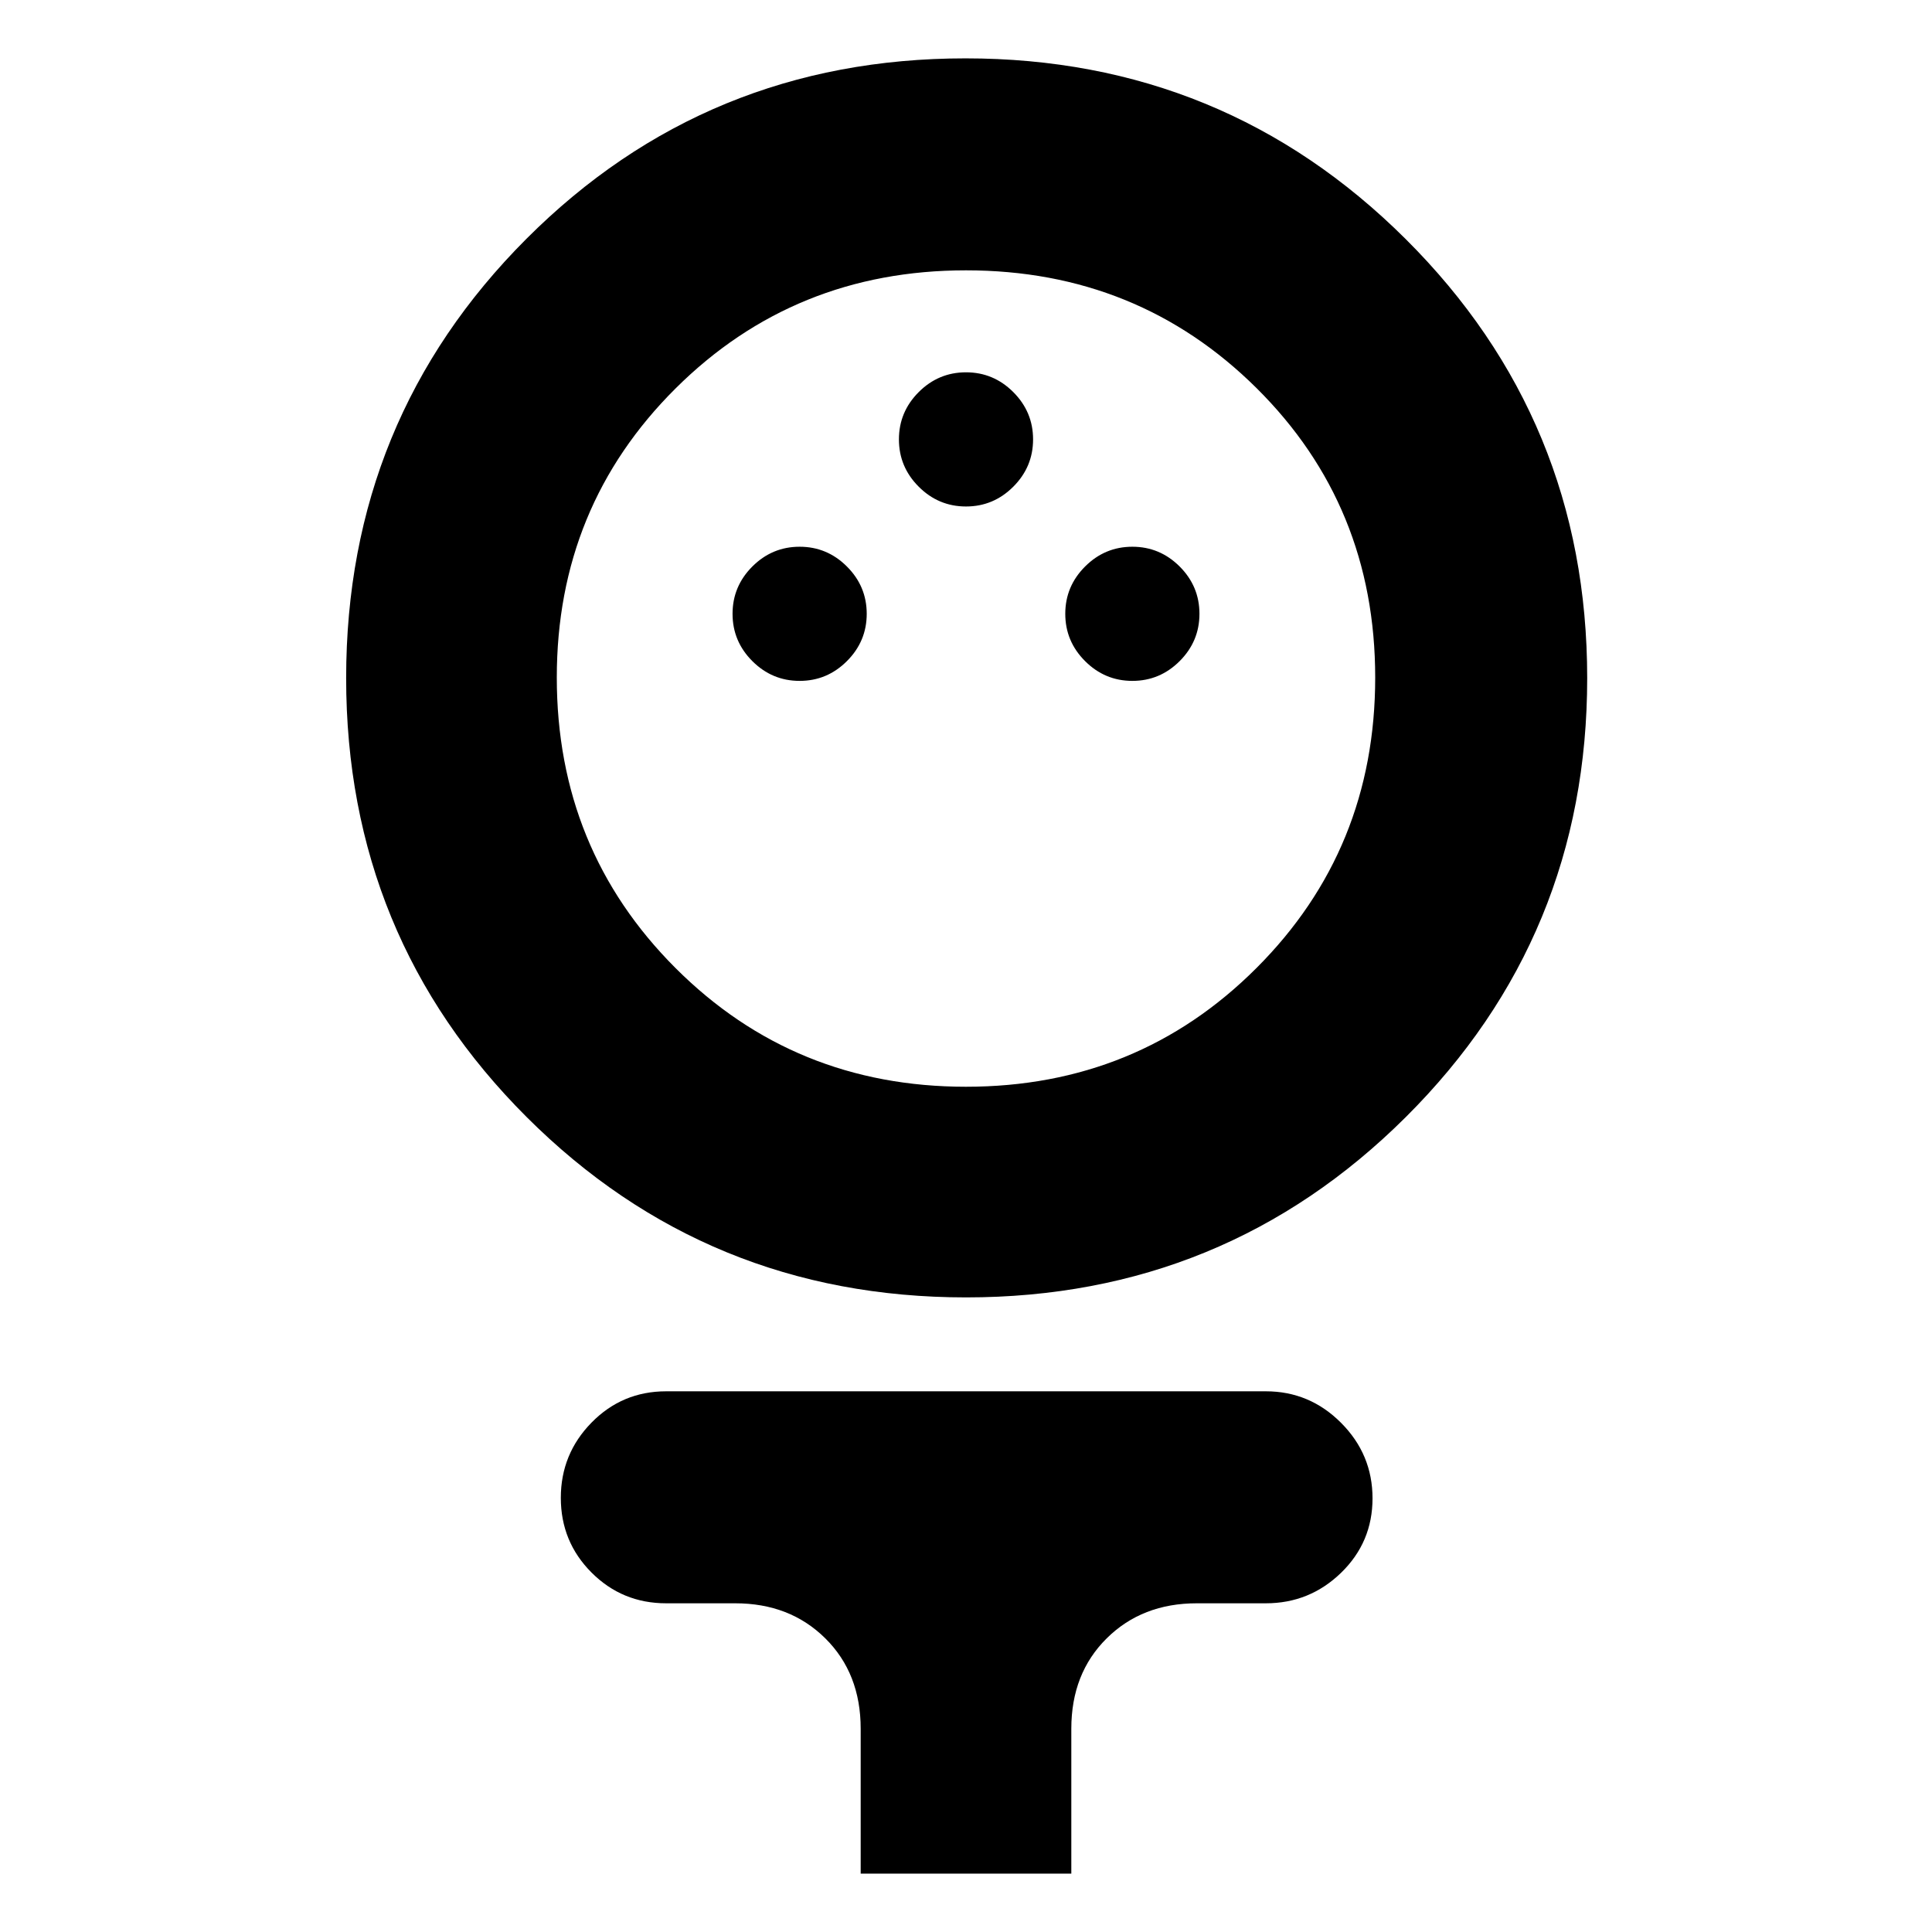 <svg xmlns="http://www.w3.org/2000/svg" height="40" viewBox="0 -960 960 960" width="40"><path d="M480.03-315.33q-128.59 0-218.31-89.58Q172-494.48 172-623.07q0-128.6 89.57-218.26Q351.15-931 479.74-931q128.59 0 218.76 89.82 90.17 89.81 90.17 218.11t-90.02 218.02q-90.02 89.72-218.62 89.72ZM479.99-420q85.34 0 144.34-58.99 59-58.98 59-144.33 0-85.35-58.98-143.85-58.99-58.5-144.34-58.5-85.34 0-144.34 58.7t-59 143.64q0 85.35 58.98 144.34Q394.64-420 479.99-420Zm-82.66-201.67q13.67 0 23.5-9.83 9.84-9.83 9.84-23.5t-9.84-23.5q-9.83-9.83-23.5-9.83-13.66 0-23.5 9.83Q364-668.67 364-655t9.83 23.5q9.84 9.83 23.5 9.83Zm165.34 0q13.66 0 23.5-9.83Q596-641.33 596-655t-9.83-23.5q-9.84-9.83-23.5-9.83-13.67 0-23.5 9.83-9.84 9.83-9.84 23.5t9.84 23.5q9.83 9.83 23.5 9.83ZM480-708.33q13.67 0 23.5-9.84 9.83-9.83 9.83-23.5 0-13.66-9.83-23.5Q493.67-775 480-775t-23.5 9.83q-9.83 9.84-9.83 23.5 0 13.67 9.83 23.5 9.83 9.84 23.5 9.84ZM427.67-29v-72q0-27.51-17.59-44.92-17.58-17.41-44.75-17.41H331q-21.83 0-37.08-15.29-15.25-15.28-15.25-37.11 0-21.82 15.25-37.38 15.25-15.56 37.08-15.56h298q21.75 0 37.38 15.68Q682-237.32 682-215.49q0 21.82-15.62 36.99-15.63 15.17-37.38 15.17h-34.33q-27.17 0-44.75 17.41-17.59 17.41-17.59 44.92v72H427.67ZM480-623.33Z"/></svg>